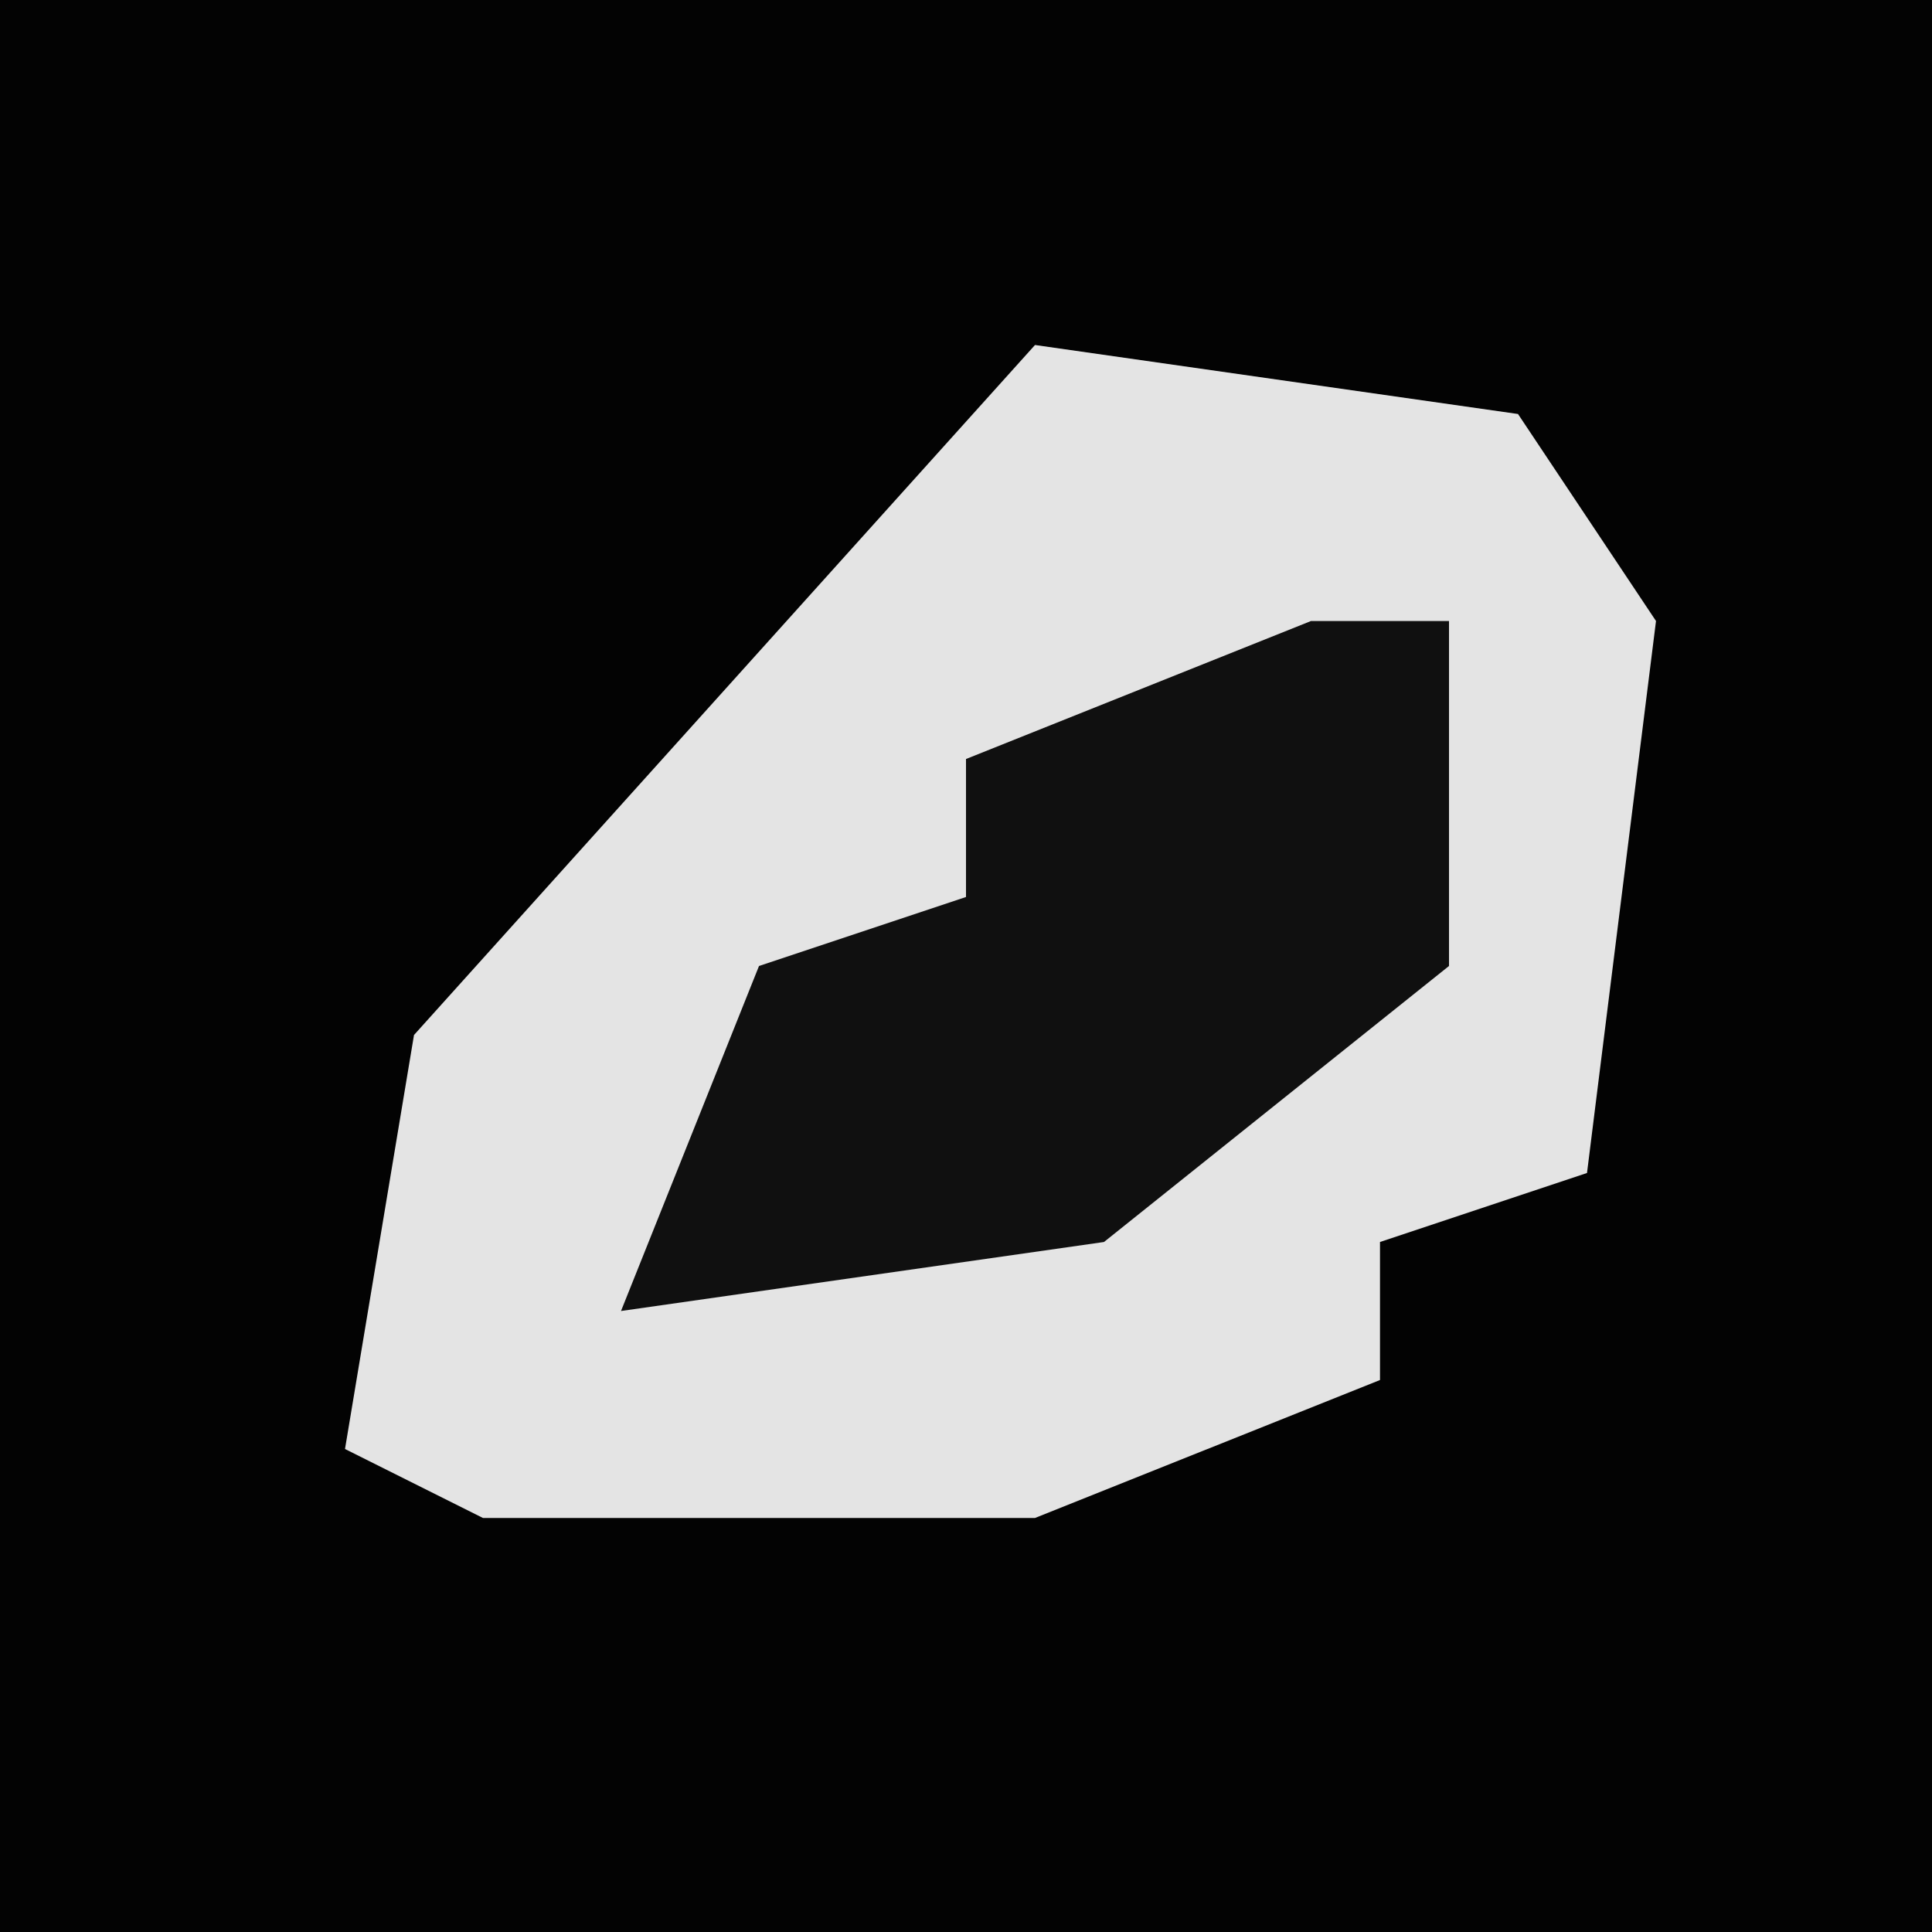 <?xml version="1.0" encoding="UTF-8"?>
<svg version="1.1" xmlns="http://www.w3.org/2000/svg" width="28" height="28">
<path d="M0,0 L28,0 L28,28 L0,28 Z " fill="#030303" transform="translate(0,0)"/>
<path d="M0,0 L7,1 L9,4 L8,12 L5,13 L5,15 L0,17 L-8,17 L-10,16 L-9,10 Z " fill="#E4E4E4" transform="translate(15,5)"/>
<path d="M0,0 L2,0 L2,5 L-3,9 L-10,10 L-8,5 L-5,4 L-5,2 Z " fill="#101010" transform="translate(19,9)"/>
</svg>
